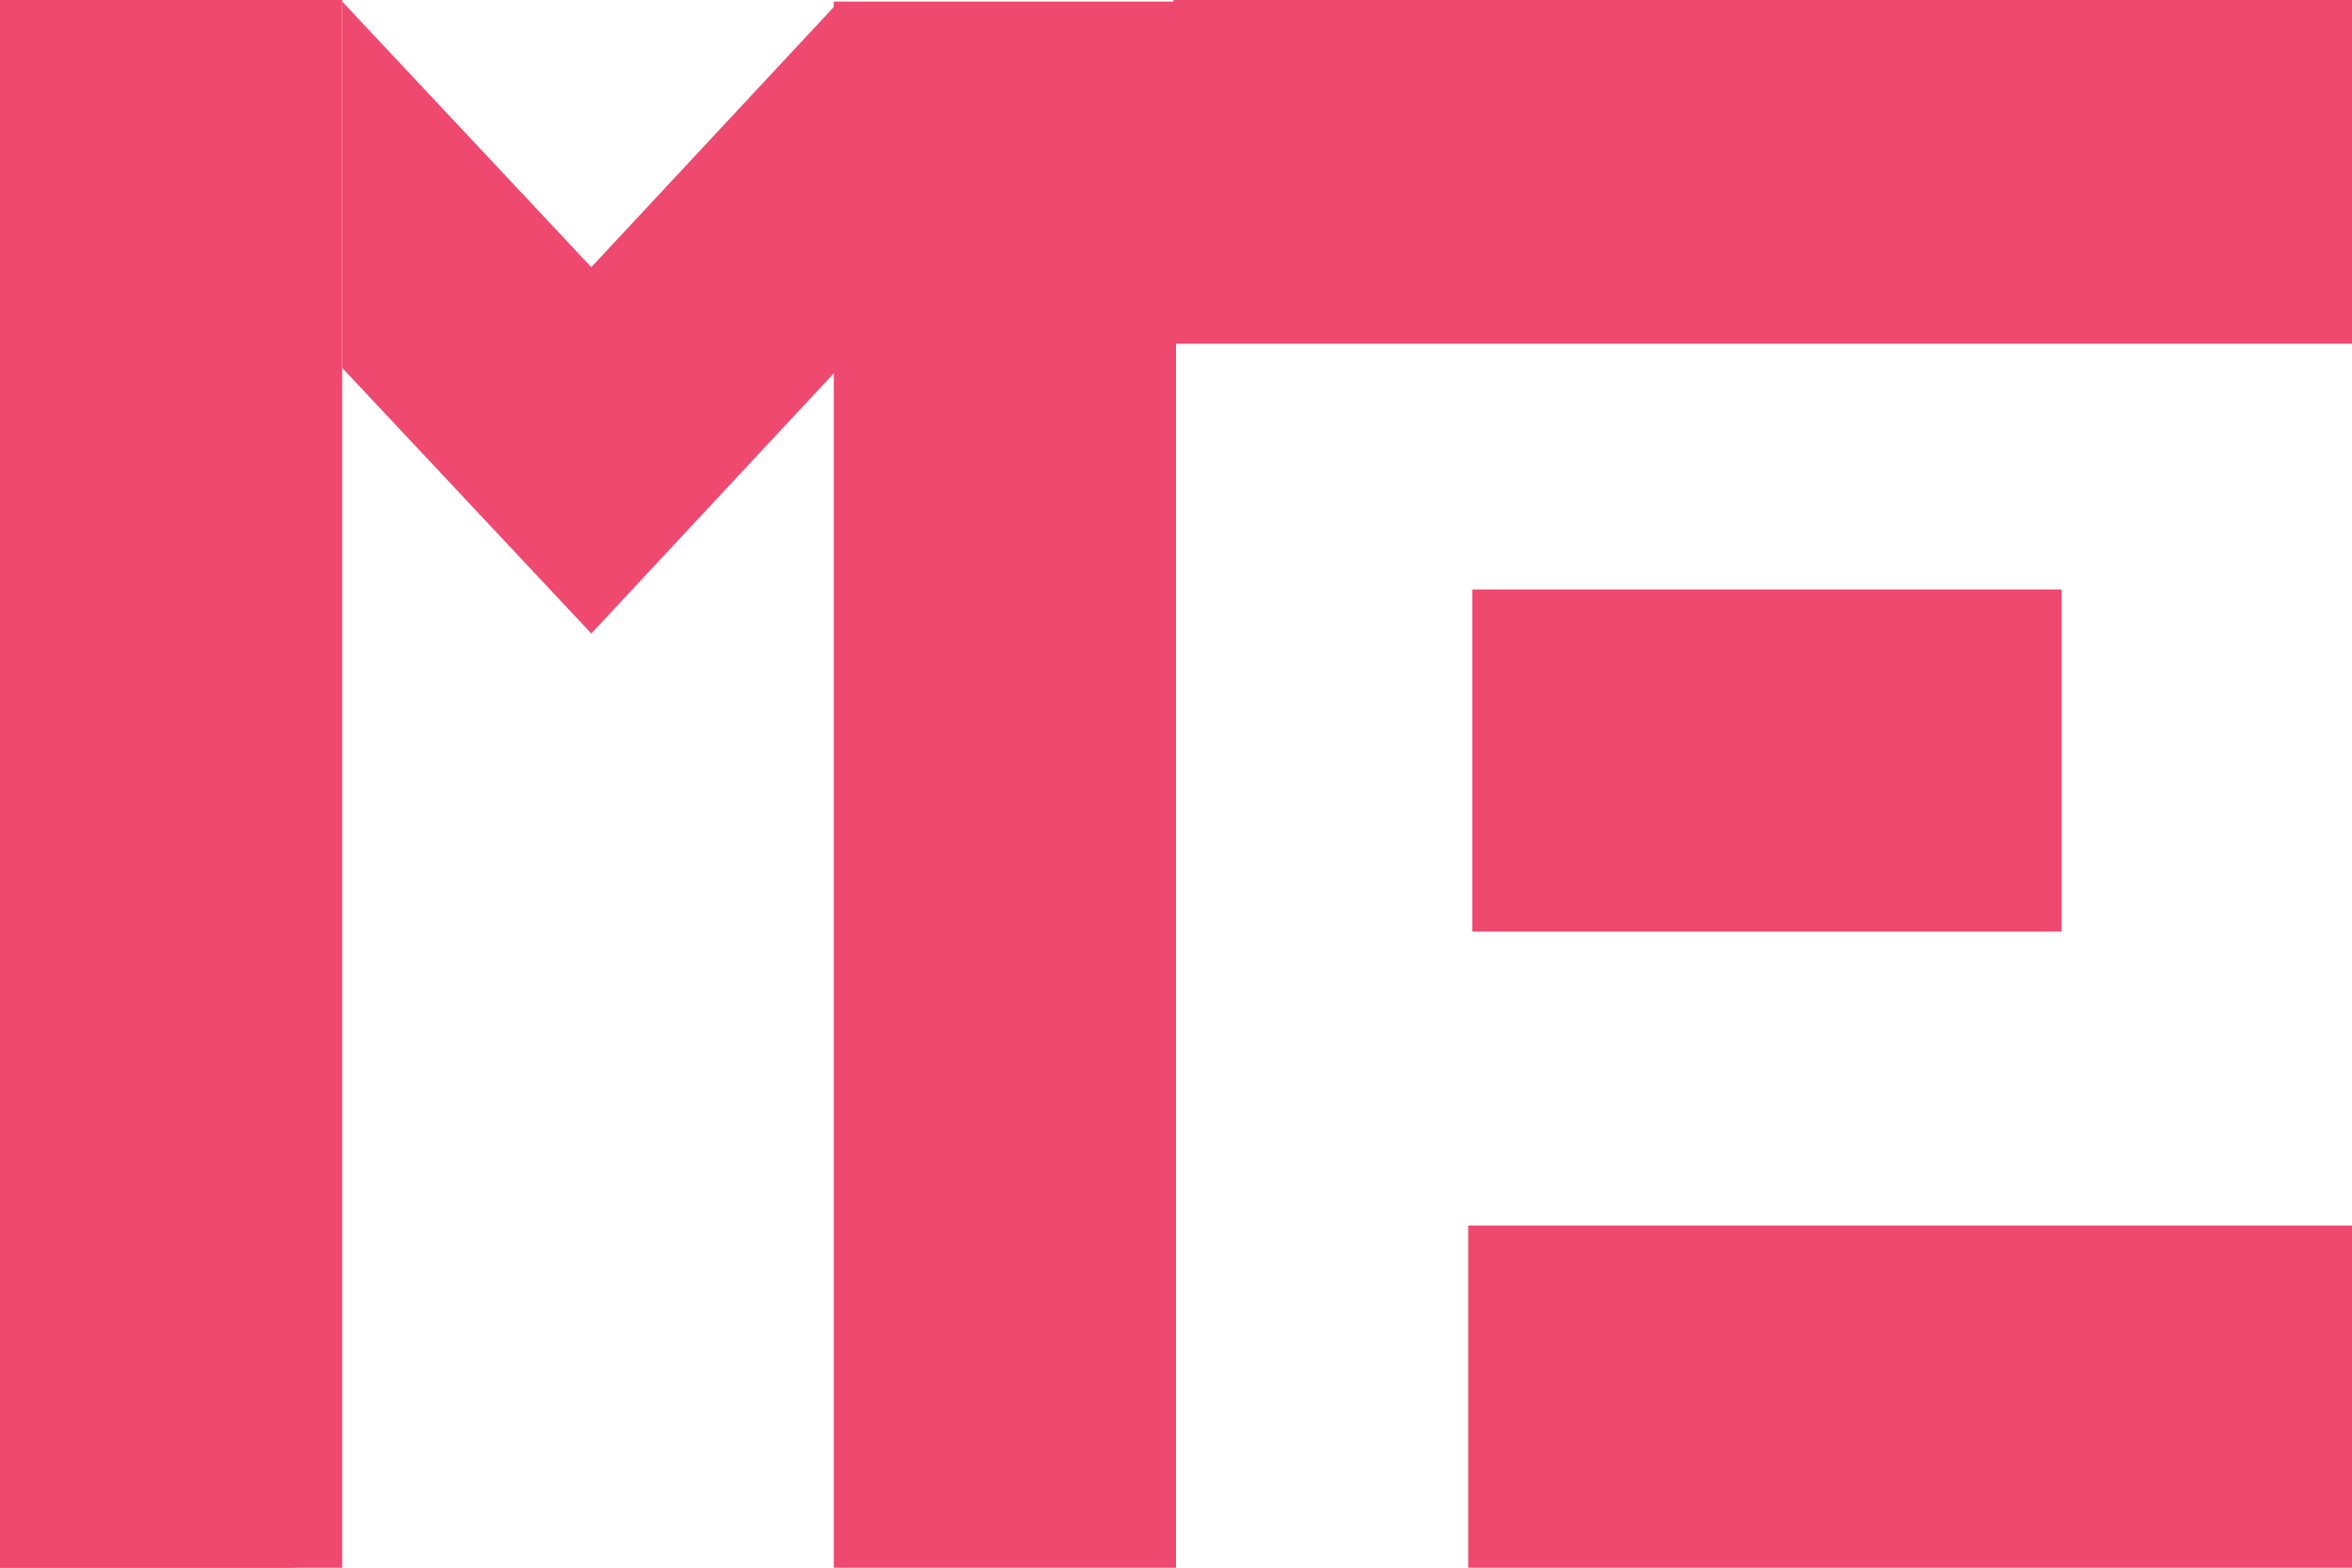 <?xml version="1.0" encoding="UTF-8"?>
<svg id="Layer_1" data-name="Layer 1" xmlns="http://www.w3.org/2000/svg" viewBox="0 0 600 400">
  <defs>
    <style>
      .cls-1 {
        fill: #ef496f;
      }
    </style>
  </defs>
  <rect class="cls-1" width="75" height="400"/>
  <polyline class="cls-1" points="87.36 93.93 150.94 161.74 150.68 161.81 213.99 93.87 213.99 .4 150.68 68.34 150.94 68.28 87.36 .46"/>
  <rect class="cls-1" x="411.99" y="-112.61" width="75.4" height="300.62" transform="translate(487.39 -411.99) rotate(90)"/>
  <rect class="cls-1" x="407.12" y="118.9" width="87.3" height="150.31" transform="translate(644.82 -256.72) rotate(90)"/>
  <rect class="cls-1" x="212.7" y=".4" width="87.3" height="399.6" transform="translate(512.7 400.4) rotate(180)"/>
  <rect class="cls-1" y="0" width="87.3" height="400" transform="translate(87.3 400) rotate(180)"/>
  <rect class="cls-1" x="443.62" y="243.62" width="87.3" height="225.46" transform="translate(843.62 -130.92) rotate(90)"/>
  <rect class="cls-1" x="406.04" y="-106.26" width="87.3" height="300.62" transform="translate(493.74 -405.64) rotate(90)"/>
</svg>